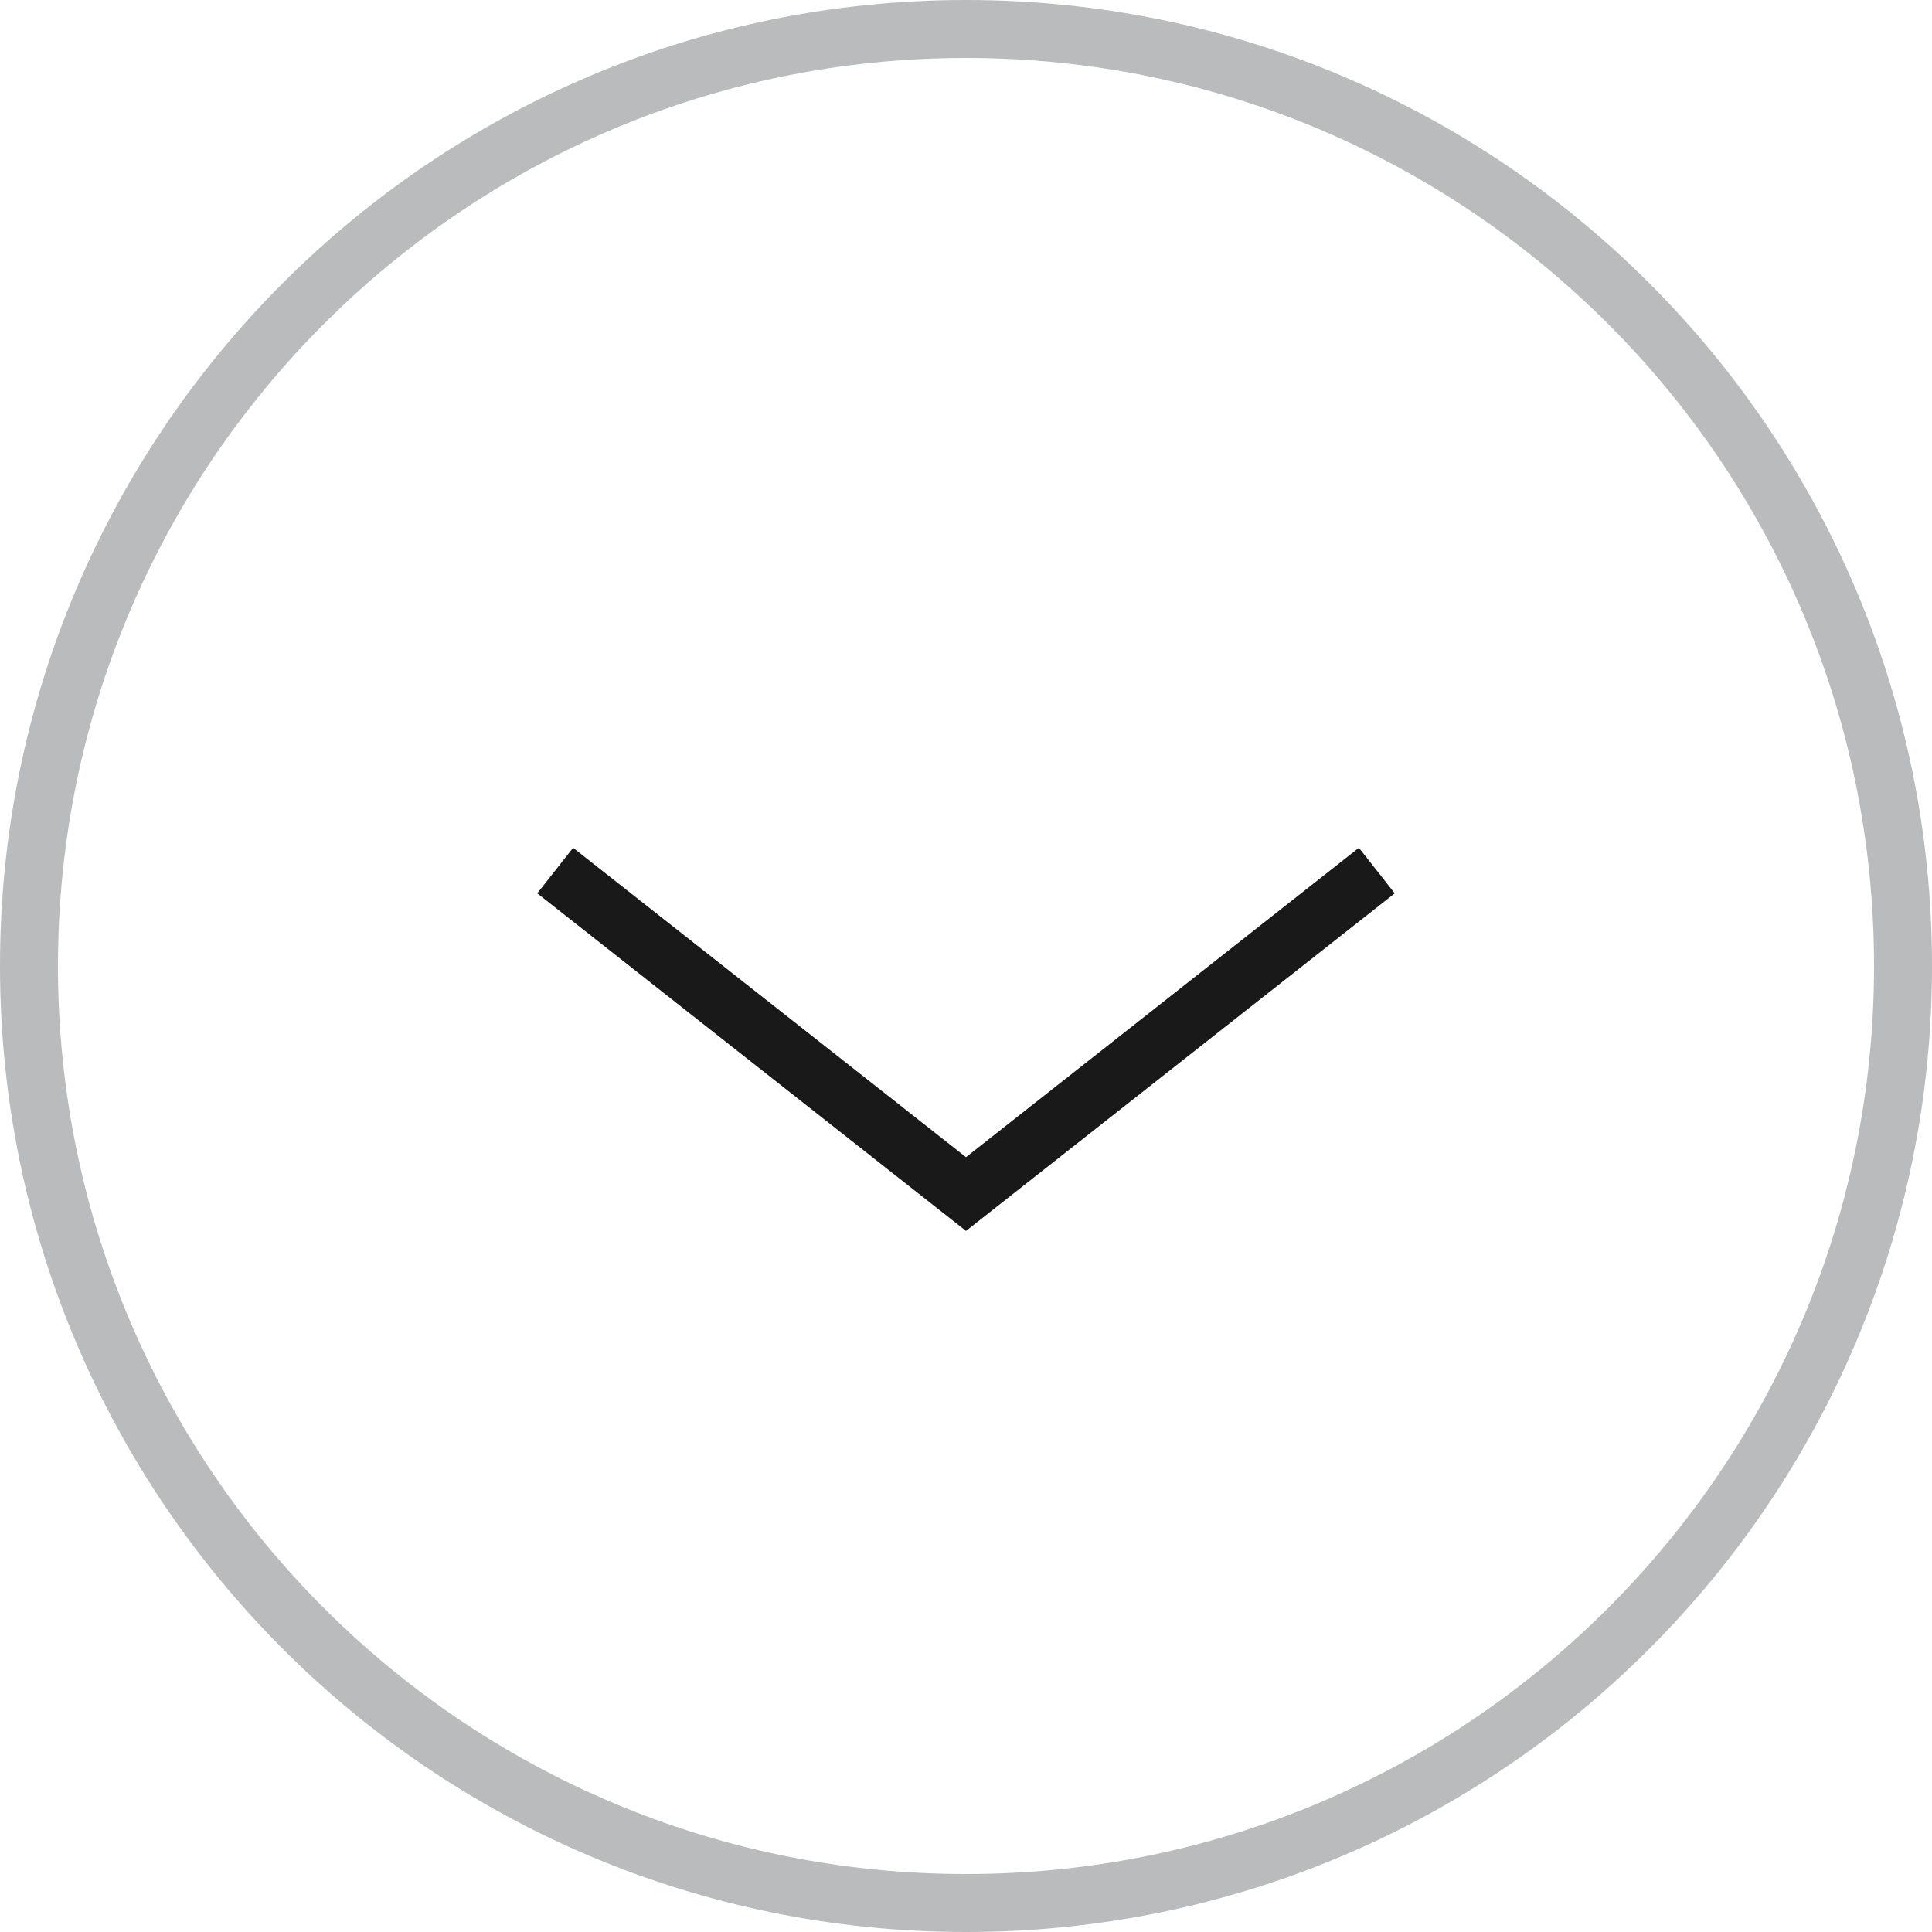 <svg width="100" height="100" viewBox="0 0 100 100" fill="none" xmlns="http://www.w3.org/2000/svg">
<path fill-rule="evenodd" clip-rule="evenodd" d="M50 97C75.957 97 97 75.957 97 50C97 24.043 75.957 3 50 3C24.043 3 3 24.043 3 50C3 75.957 24.043 97 50 97ZM50 100C77.614 100 100 77.614 100 50C100 22.386 77.614 0 50 0C22.386 0 0 22.386 0 50C0 77.614 22.386 100 50 100Z" fill="#BABBBD"/>
<path fill-rule="evenodd" clip-rule="evenodd" d="M27.808 46.239L29.664 43.882L50 59.895L70.336 43.882L72.192 46.239L50 63.713L27.808 46.239Z" fill="#191919"/>
</svg>
